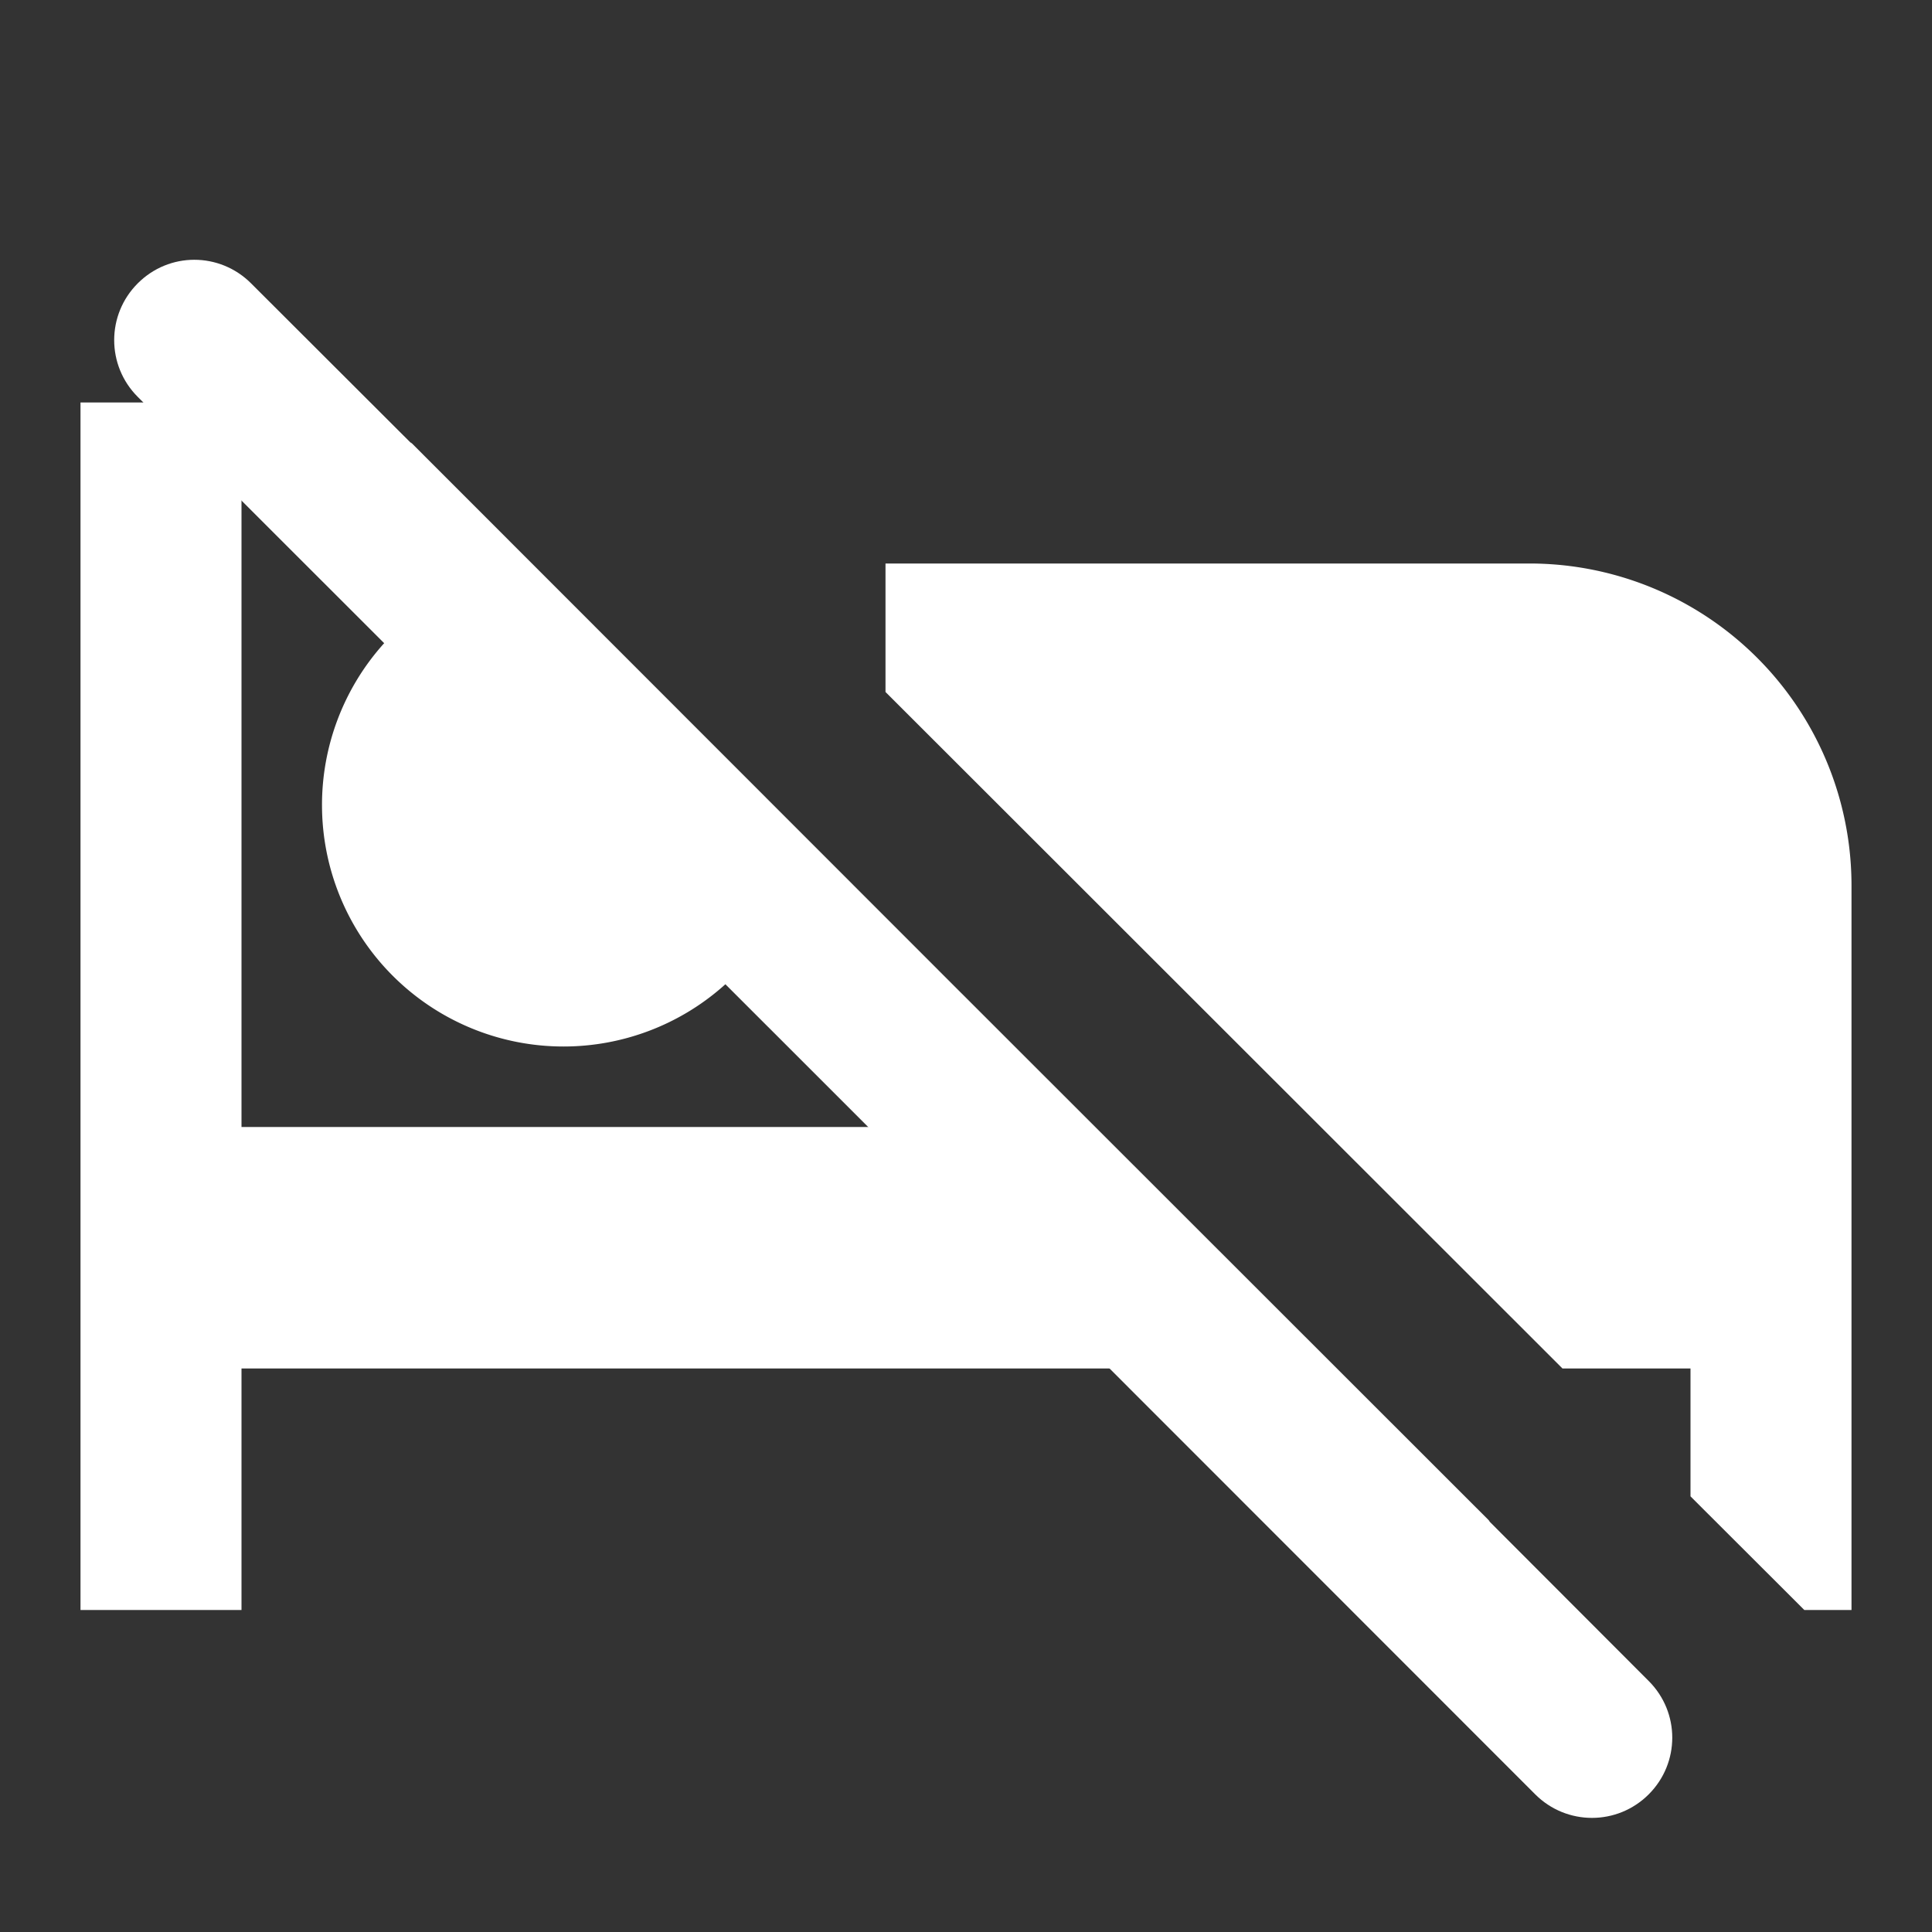 <?xml version="1.0" encoding="UTF-8" standalone="no"?>
<svg
   xmlns:dc="http://purl.org/dc/elements/1.1/"
   xmlns:cc="http://creativecommons.org/ns#"
   xmlns:rdf="http://www.w3.org/1999/02/22-rdf-syntax-ns#"
   xmlns:svg="http://www.w3.org/2000/svg"
   xmlns="http://www.w3.org/2000/svg"
   xmlns:sodipodi="http://sodipodi.sourceforge.net/DTD/sodipodi-0.dtd"
   xmlns:inkscape="http://www.inkscape.org/namespaces/inkscape"
   version="1.1"
   id="mdi-bed"
   width="24"
   height="24"
   viewBox="0 0 24 24"
   sodipodi:docname="view-financial-account-savings (copy).svg"
   inkscape:version="1.0.2 (e86c870879, 2021-01-15)">
  <rect x="0" y="0" width="24" height="24" fill="#333333" stroke="none"/>
  <defs
     id="defs7" />
  <sodipodi:namedview
     pagecolor="#ffffff"
     bordercolor="#666666"
     borderopacity="1"
     objecttolerance="10"
     gridtolerance="10"
     guidetolerance="10"
     inkscape:pageopacity="0"
     inkscape:pageshadow="2"
     inkscape:window-width="1908"
     inkscape:window-height="1031"
     id="namedview5"
     showgrid="false"
     inkscape:zoom="42"
     inkscape:cx="12"
     inkscape:cy="12"
     inkscape:window-x="8"
     inkscape:window-y="1109"
     inkscape:window-maximized="0"
     inkscape:current-layer="mdi-bed" />
  <path fill="#ffffff"
     id="path2"
     d="M 1 5 L 1 20 L 3 20 L 3 17 L 16.59 17 L 11 11.416 L 11 14 L 3 14 L 3 5 L 1 5 z M 11 7 L 11 8.596 C 14.143 11.736 16.763 14.355 19.41 17 L 21 17 L 21 18.588 C 21.401 18.989 22.059 19.645 22.414 20 L 23 20 L 23 11 A 4 4 0 0 0 19 7 L 11 7 z M 6.607 7.025 A 3 3 0 0 0 4 10 A 3 3 0 0 0 7 13 A 3 3 0 0 0 9.975 10.391 L 6.607 7.025 z " />
  <path fill="#ffffff"
     id="path2-3"
     d="m 2.414,3.227 c -0.255,0 -0.508,0.098 -0.703,0.293 -0.39,0.39 -0.39,1.02 0,1.41 2.625,2.623 5.731,5.729 8.682,8.678 2.948,2.95 6.055,6.057 8.678,8.682 0.39,0.39 1.02,0.39 1.41,0 0.39,-0.39 0.39,-1.018 0,-1.408 L 18.508,18.906 c -0.007,-0.008 -0.01,-0.018 -0.018,-0.025 l -6.688,-6.684 -6.684,-6.688 c -0.008,-0.008 -0.018,-0.01 -0.025,-0.018 L 3.119,3.52 c -0.195,-0.195 -0.45,-0.293 -0.705,-0.293 z" />
</svg>

